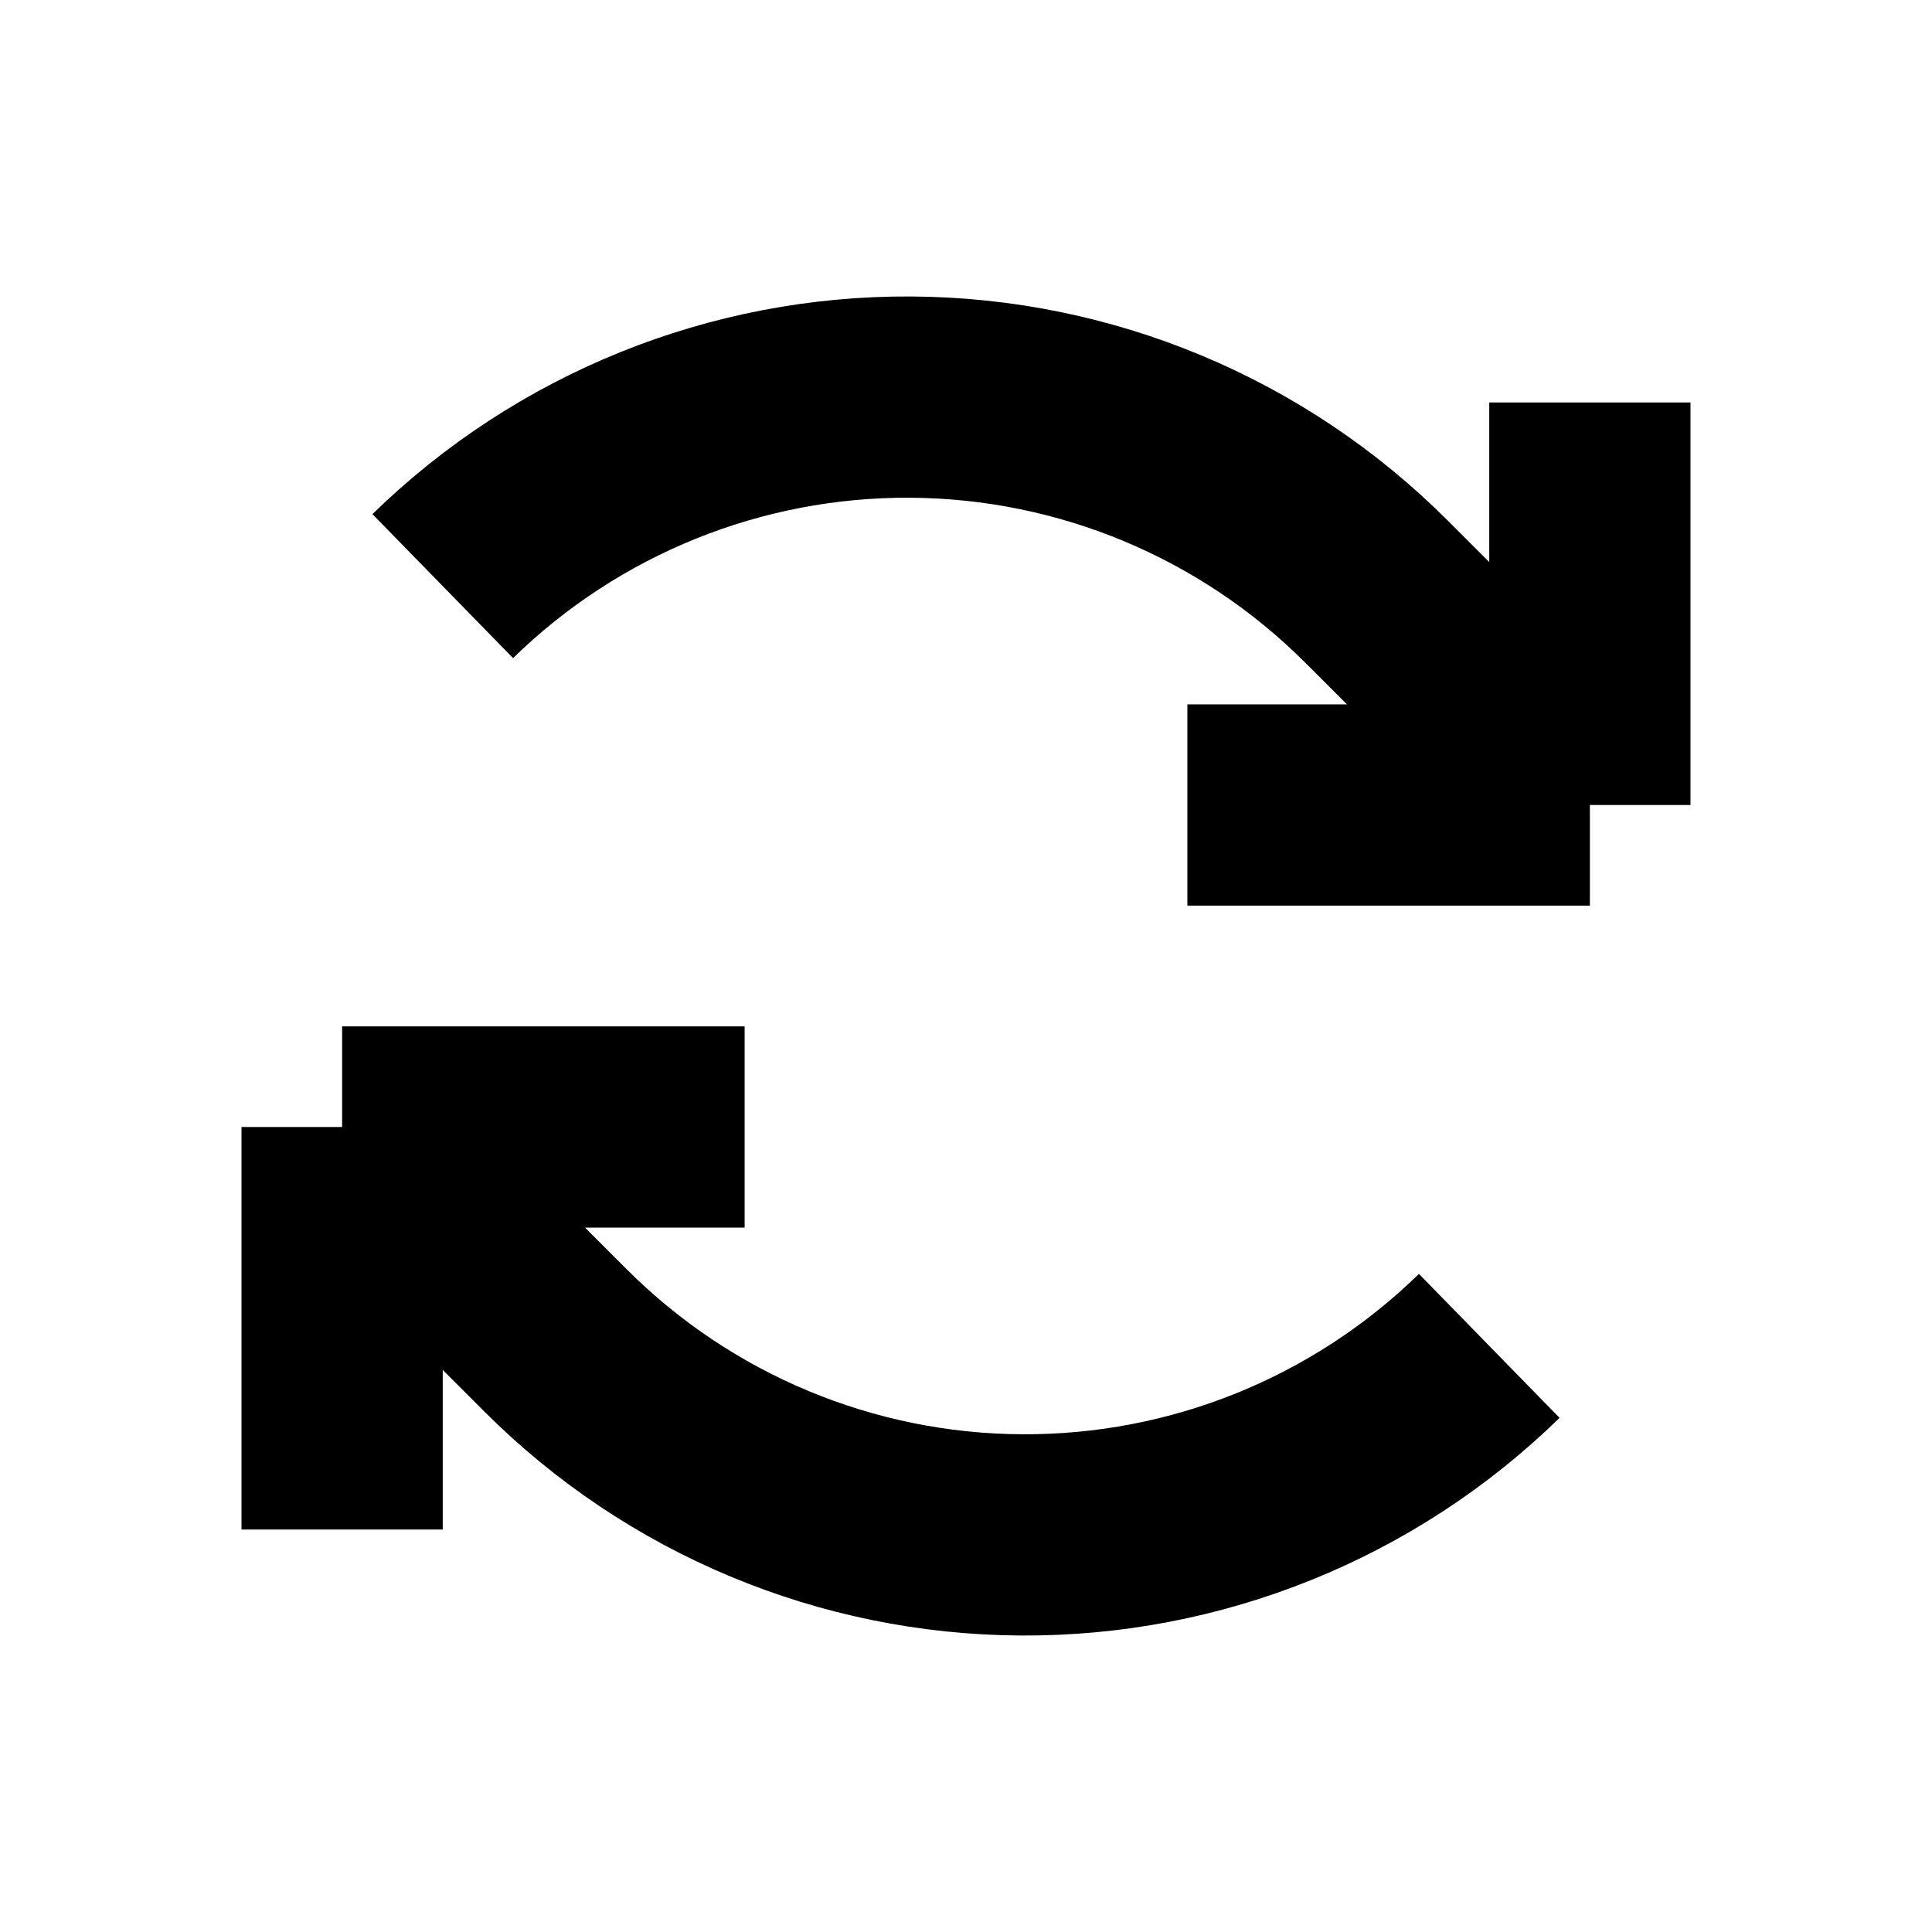 <svg width="24" height="24" viewBox="0 0 24 24" fill="none" xmlns="http://www.w3.org/2000/svg">
<path d="M14.75 10H19.75M19.75 10V5M19.75 10L17.099 7.349C15.563 5.813 13.485 4.945 11.313 4.933C9.142 4.92 7.053 5.764 5.5 7.281M9.25 14H4.25M4.25 14V19M4.25 14L6.901 16.651C8.437 18.187 10.515 19.055 12.687 19.067C14.858 19.08 16.947 18.236 18.5 16.719" stroke="black" stroke-width="2.5" stroke-linejoin="round"/>
</svg>
